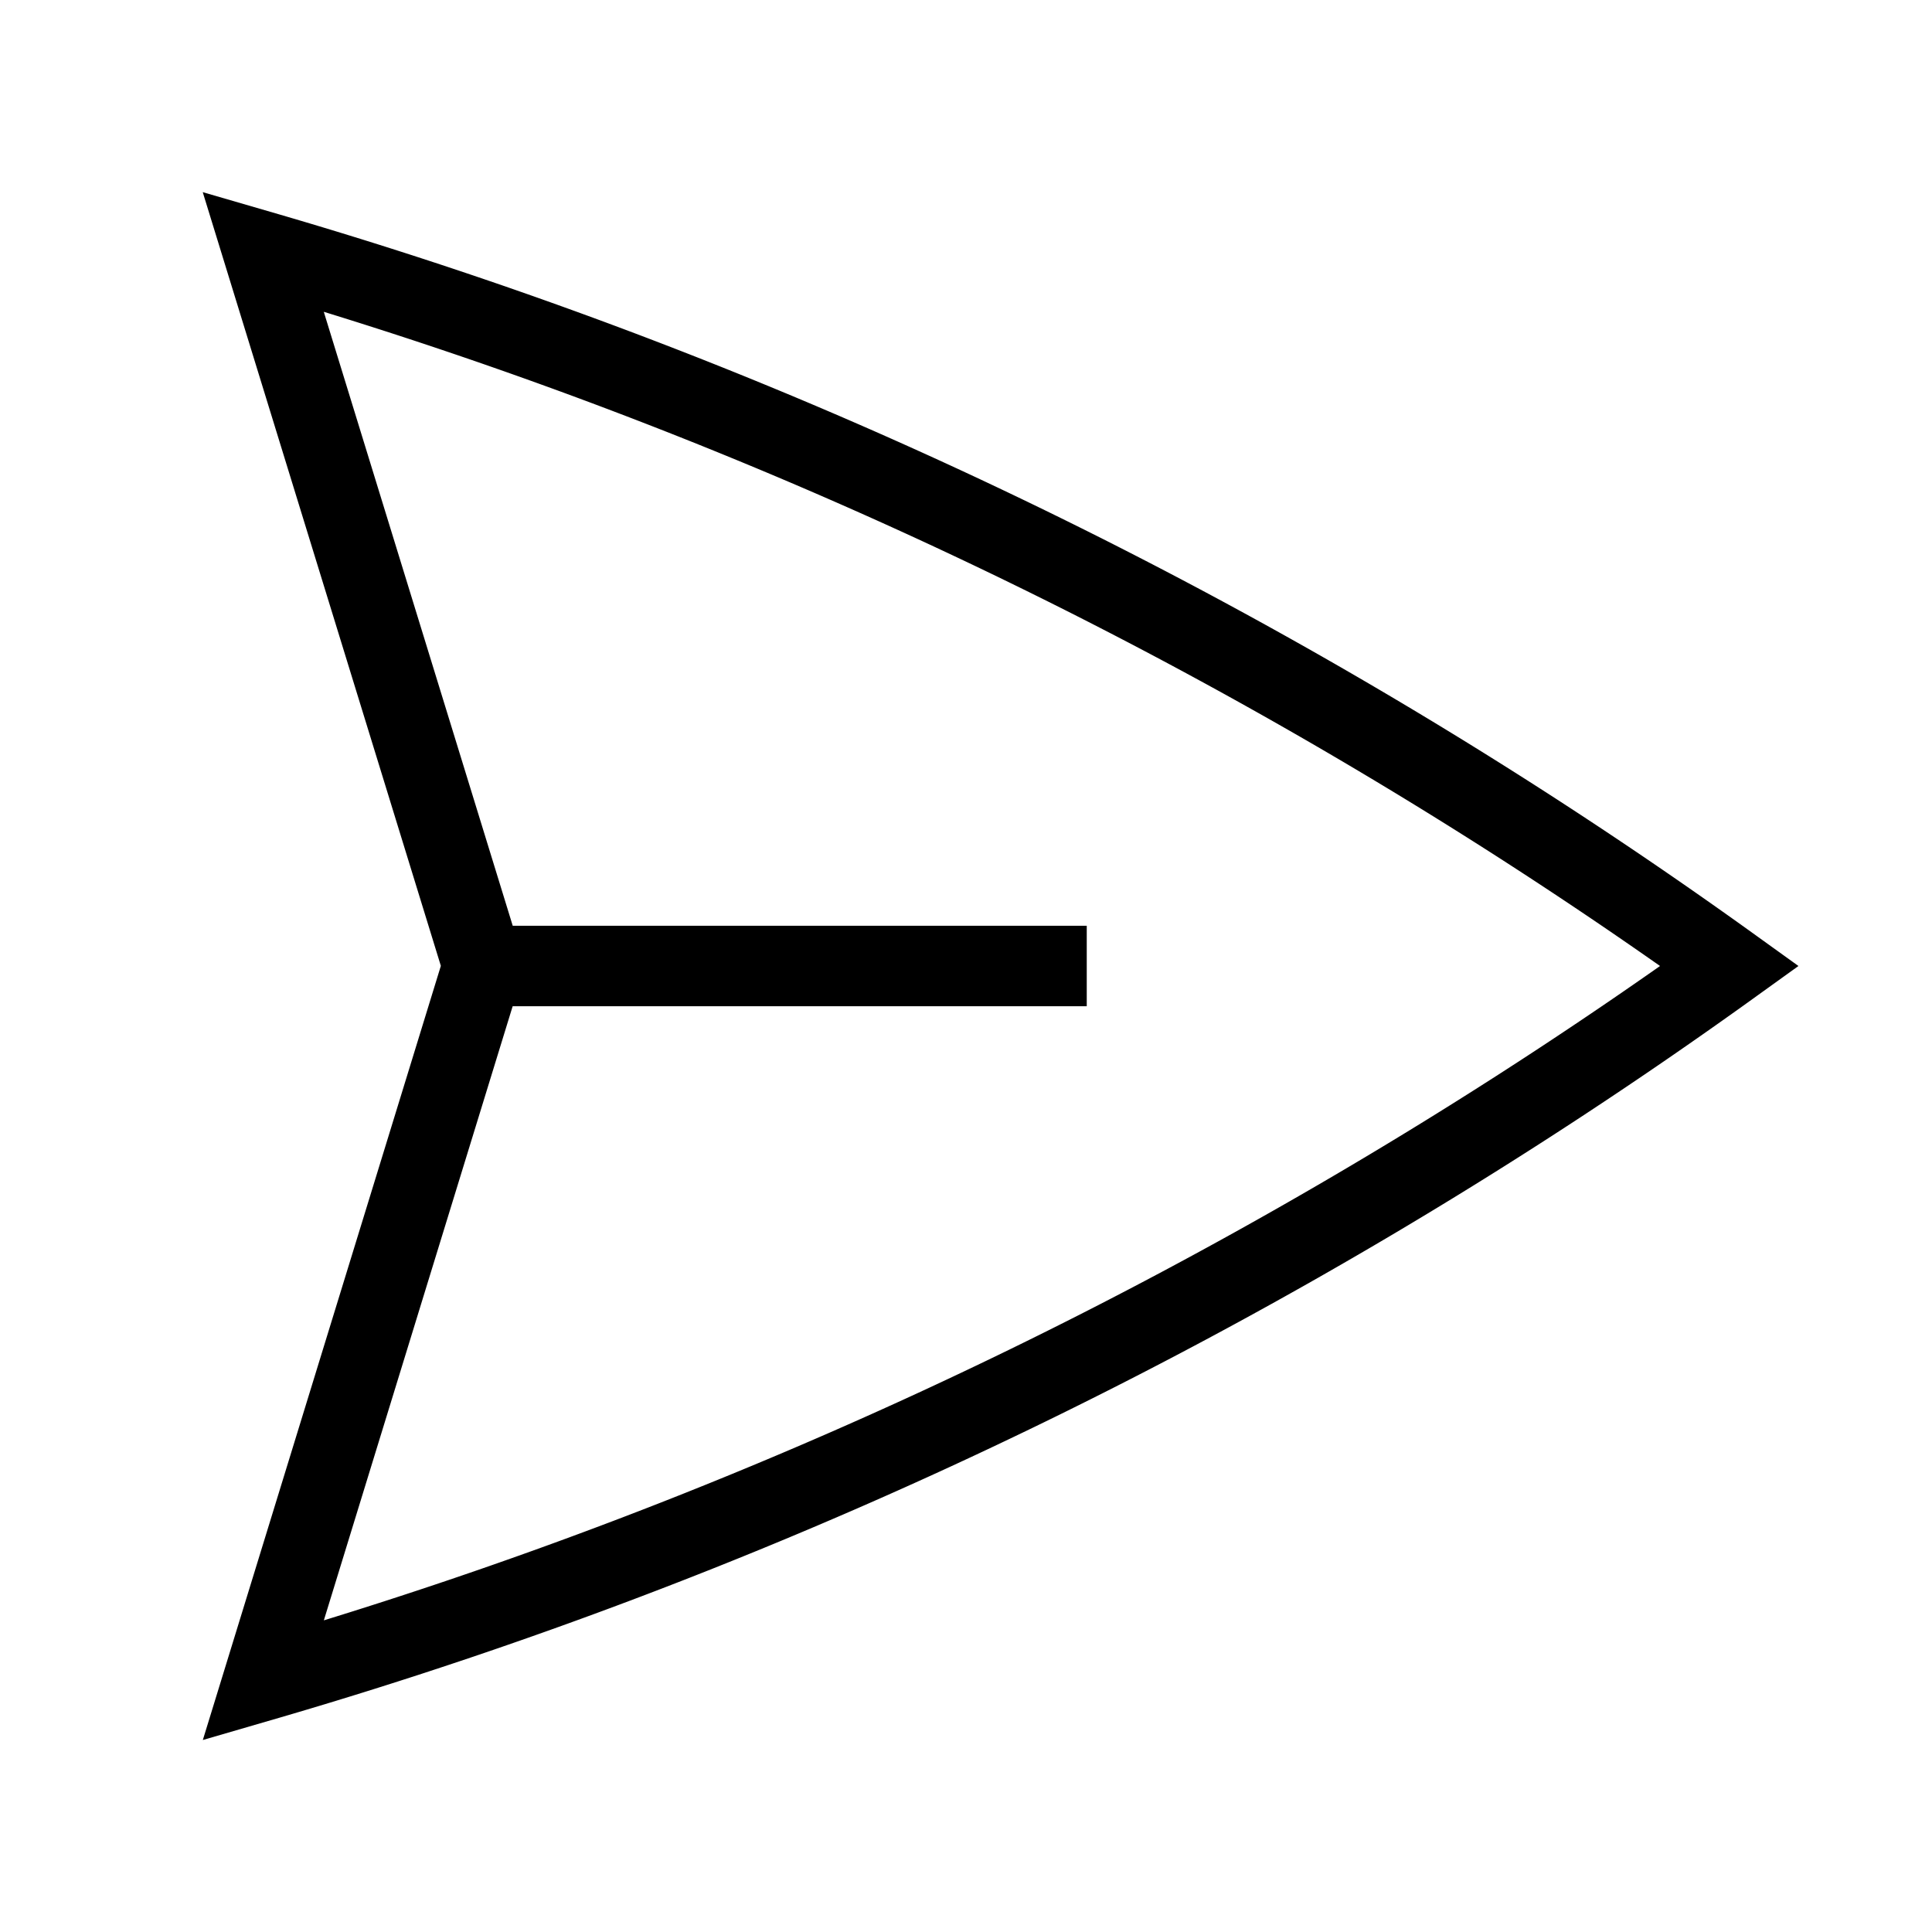  <svg
            xmlns="http://www.w3.org/2000/svg"
            fill="none"
            viewBox="0 0 24 24"
            stroke="currentColor"
            className="w-8 h-8 -rotate-180 text-green-700"
          >
            <path d="M6 12L3.269 3.126A59.768 59.768 0 0121.485 12 59.77 59.77 0 013.27 20.876L5.999 12zm0 0h7.5" />
          </svg>